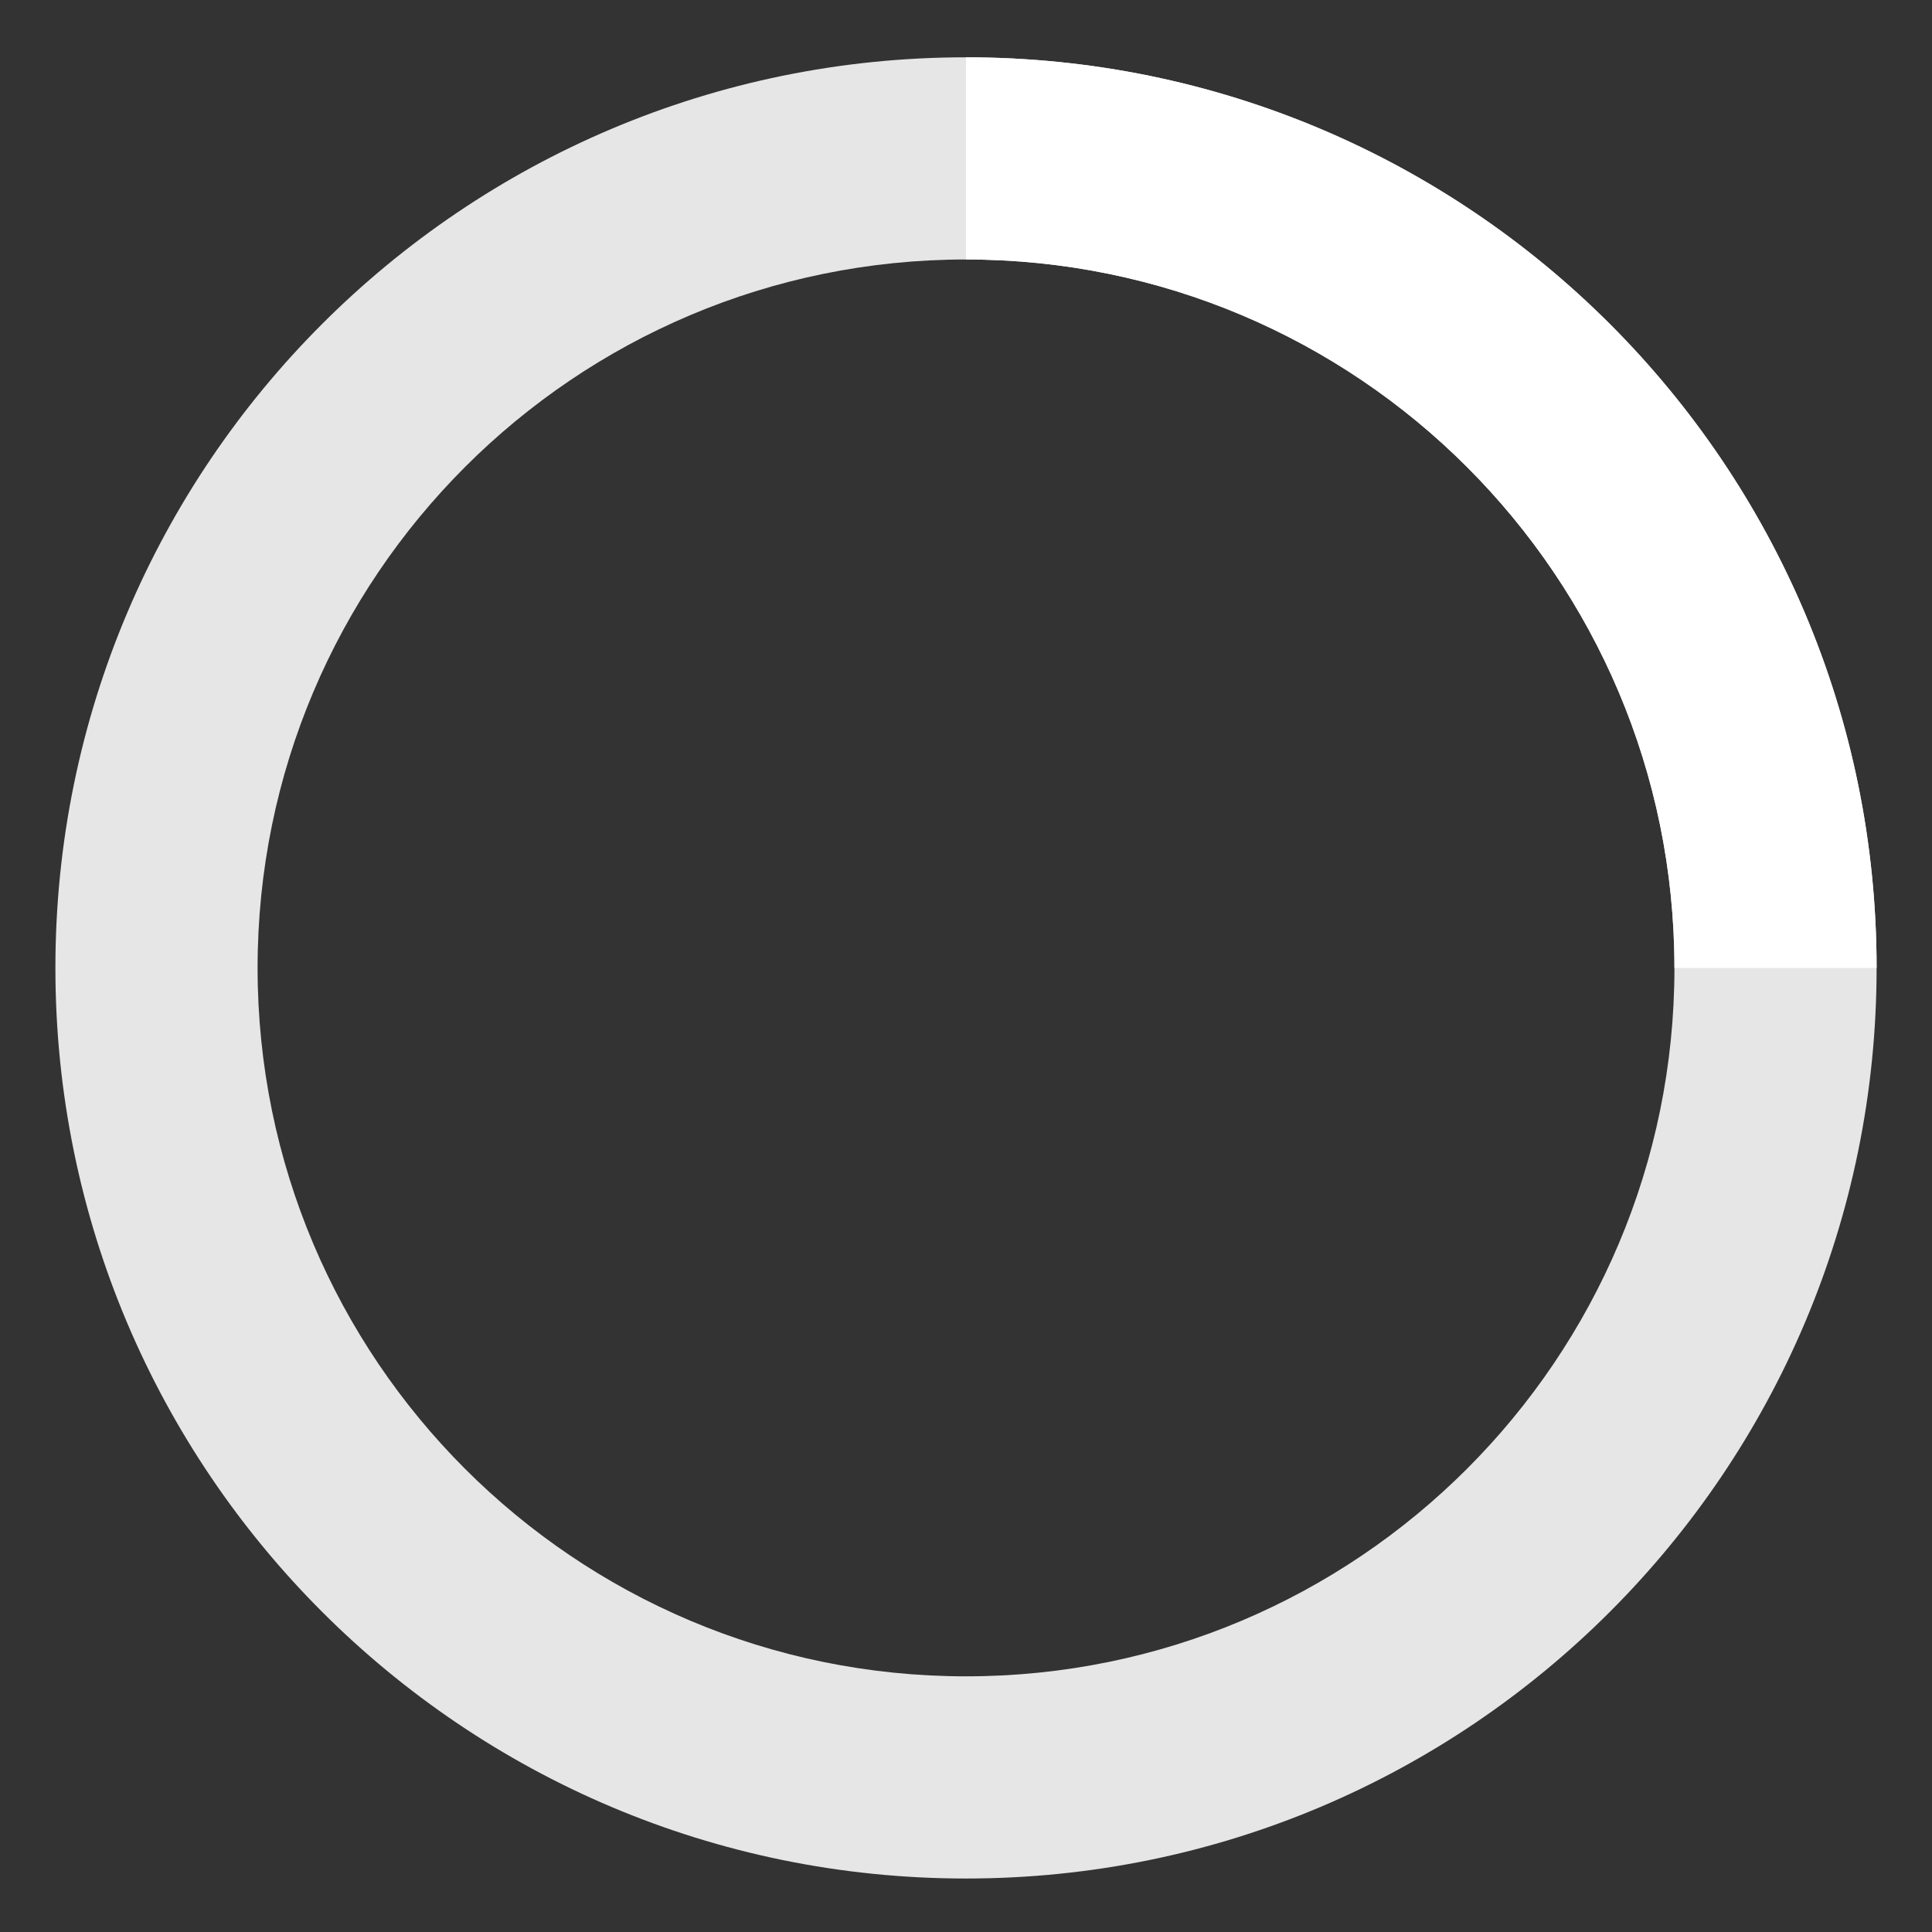 <?xml version="1.0" standalone="no"?><!DOCTYPE svg PUBLIC "-//W3C//DTD SVG 1.1//EN" "http://www.w3.org/Graphics/SVG/1.1/DTD/svg11.dtd"><svg t="1644595716802" class="icon" viewBox="0 0 1024 1024" version="1.1" xmlns="http://www.w3.org/2000/svg" p-id="57013" xmlns:xlink="http://www.w3.org/1999/xlink" width="200" height="200"><rect x="0" y="0" width="1024" height="1024" fill="#333333" stroke="none"/><defs><style type="text/css"></style></defs><path d="M512 30.374c-266.58 0-482.639 216.068-482.639 482.639s216.059 482.639 482.639 482.639c266.571 0 482.639-216.068 482.639-482.639 0-266.58-216.068-482.639-482.639-482.639z m0 858.119c-207.393 0-375.472-168.087-375.472-375.48 0-207.393 168.078-375.48 375.472-375.48s375.489 168.087 375.489 375.48c0 207.393-168.096 375.48-375.489 375.48z" fill="#e6e6e6" p-id="57014"></path><path d="M512 30.374v107.159c207.393 0 375.489 168.087 375.489 375.48h107.15c0-266.58-216.068-482.639-482.639-482.639z" fill="#ffffff" p-id="57015"></path></svg>